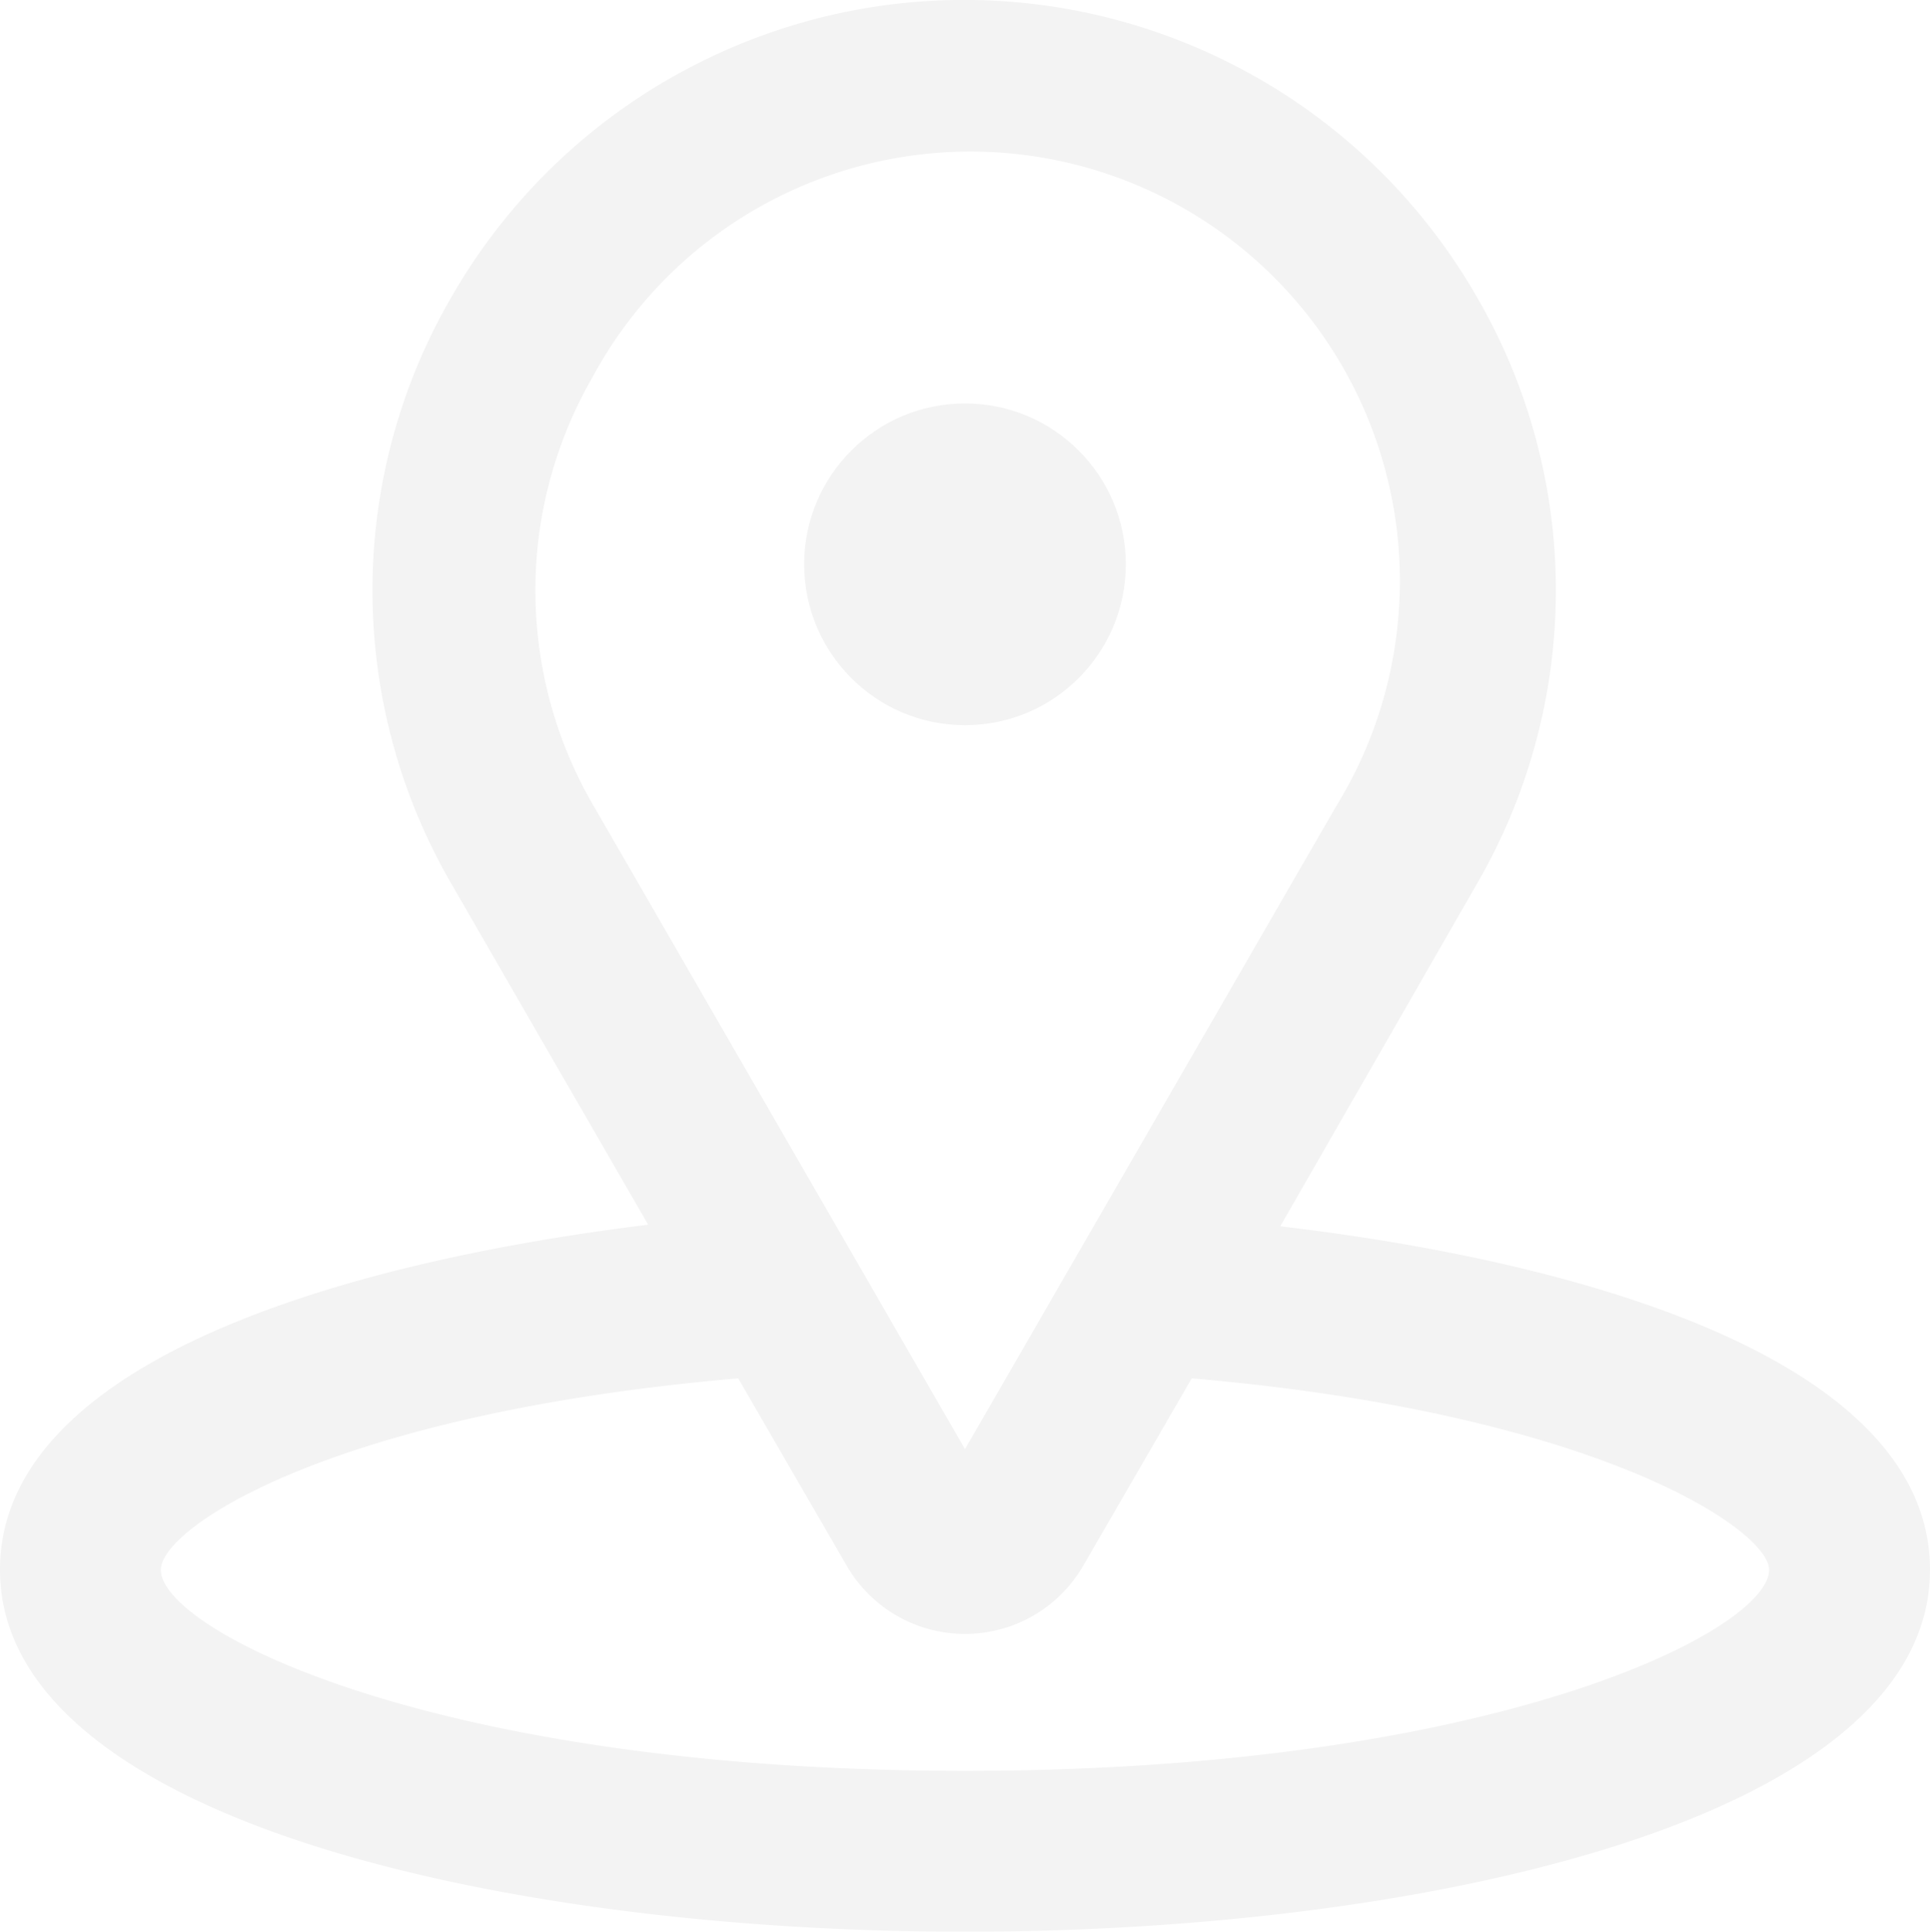 <svg xmlns="http://www.w3.org/2000/svg" width="96.029" height="96.092" viewBox="0 0 96.029 96.092">
  <g id="_10999648851580817583" data-name="10999648851580817583" transform="translate(0 0.016)" opacity="0.05">
    <path id="Path_12" data-name="Path 12" d="M63.7,60.986l9.723-16.925a29.089,29.089,0,0,0,0-29.409,29.409,29.409,0,0,0-50.9,0,29.089,29.089,0,0,0,0,29.409L32.25,60.906C16,62.906,0,68.068,0,78.071,0,90.435,24.887,96.076,48.014,96.076s48.014-5.642,48.014-18.005C96.029,68.068,80.024,62.906,63.7,60.986ZM29.489,18.733A21.366,21.366,0,1,1,66.5,40.06L48.014,72.069,29.529,40.06a21.246,21.246,0,0,1-.04-21.326ZM48.014,88.074c-26.408,0-40.012-7-40.012-10,0-2.121,8.6-7.8,28.729-9.523l5.4,9.323a6.8,6.8,0,0,0,11.764,0l5.4-9.323c20.126,1.721,28.729,7.522,28.729,9.523C88.026,81.072,74.422,88.074,48.014,88.074Z" transform="translate(0 0)"/>
    <circle id="Ellipse_1" data-name="Ellipse 1" cx="8.002" cy="8.002" r="8.002" transform="translate(40.012 20.054)"/>
  </g>
</svg>
